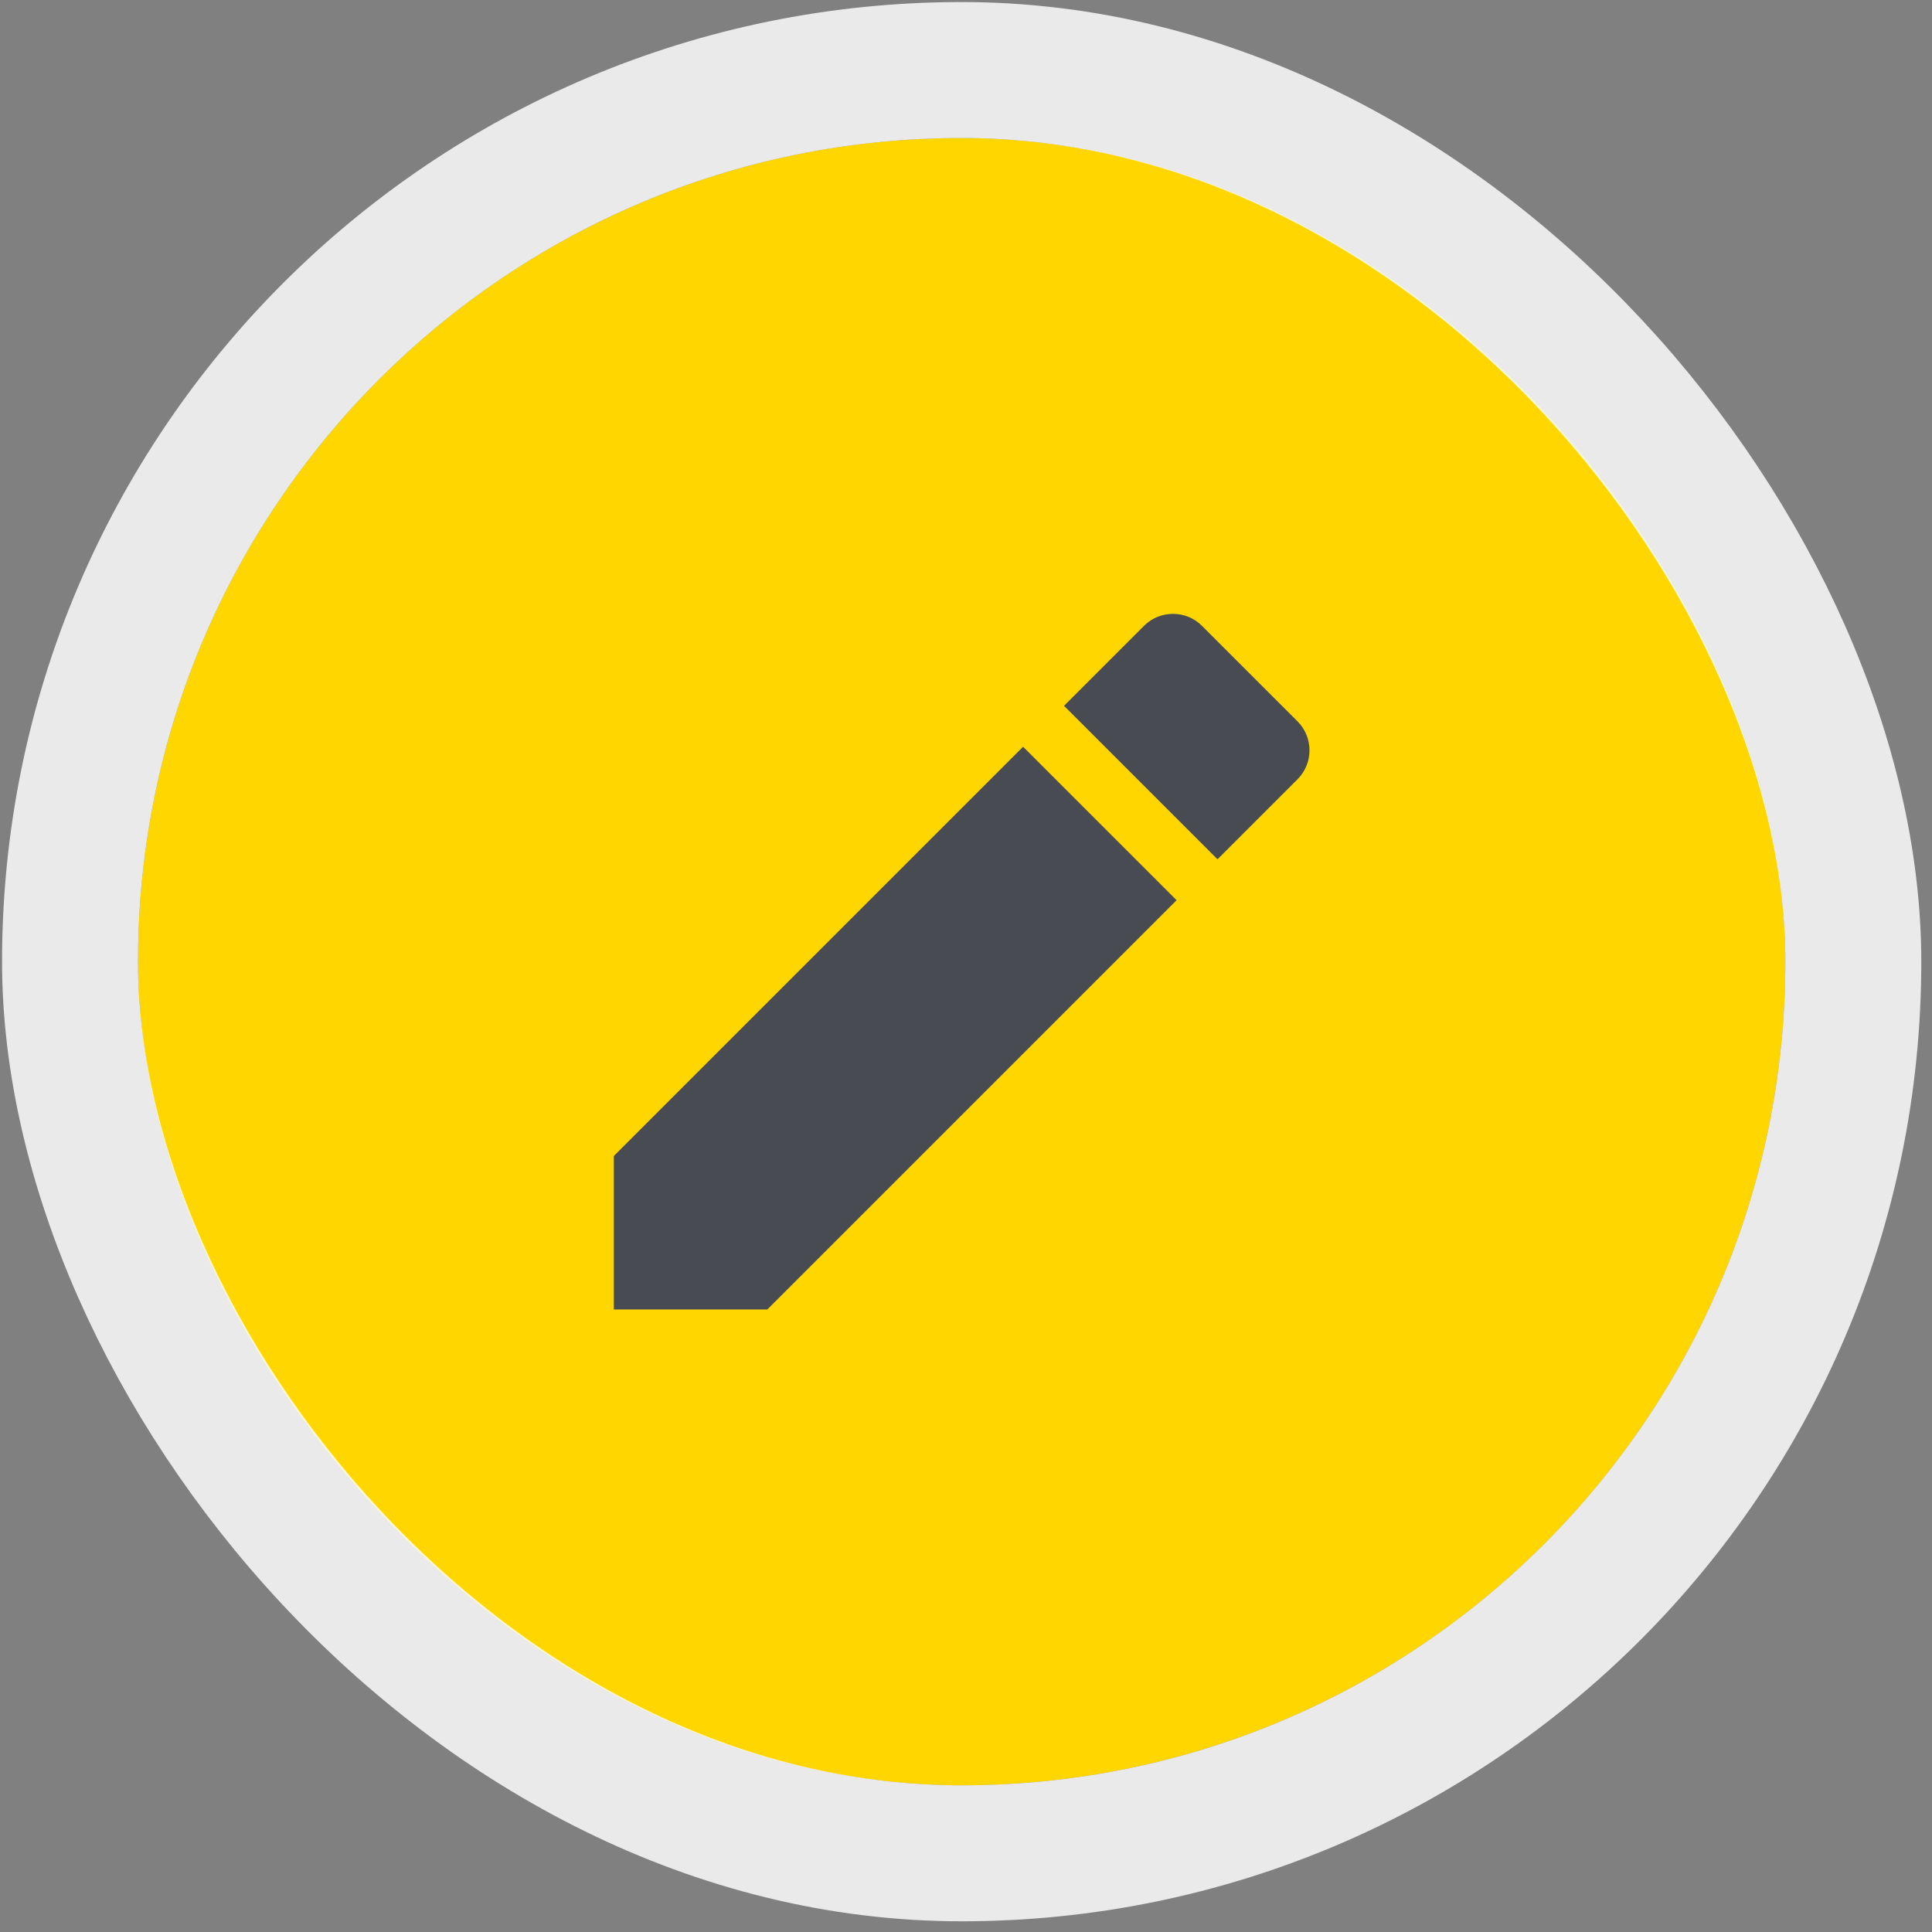 <svg width="126" height="126" viewBox="0 0 126 126" fill="none" xmlns="http://www.w3.org/2000/svg">
<rect x="0" y="0" width="126" height="126" fill="#808080" stroke="none"/>
<rect x="9" y="9" width="107.435" height="107.435" rx="53.717" fill="#FFD600"/>
<rect x="4.567" y="4.567" width="116.301" height="116.301" rx="58.151" stroke="white" stroke-opacity="0.83" stroke-width="8.867"/>
<path d="M76.734 58.71L66.724 48.701L40.033 75.392V85.401H50.042L76.734 58.71ZM84.621 50.823C85.662 49.782 85.662 48.087 84.621 47.046L78.388 40.814C77.347 39.773 75.653 39.773 74.612 40.814L69.394 46.032L79.403 56.041L84.621 50.823Z" fill="#484C52"/>
</svg>

